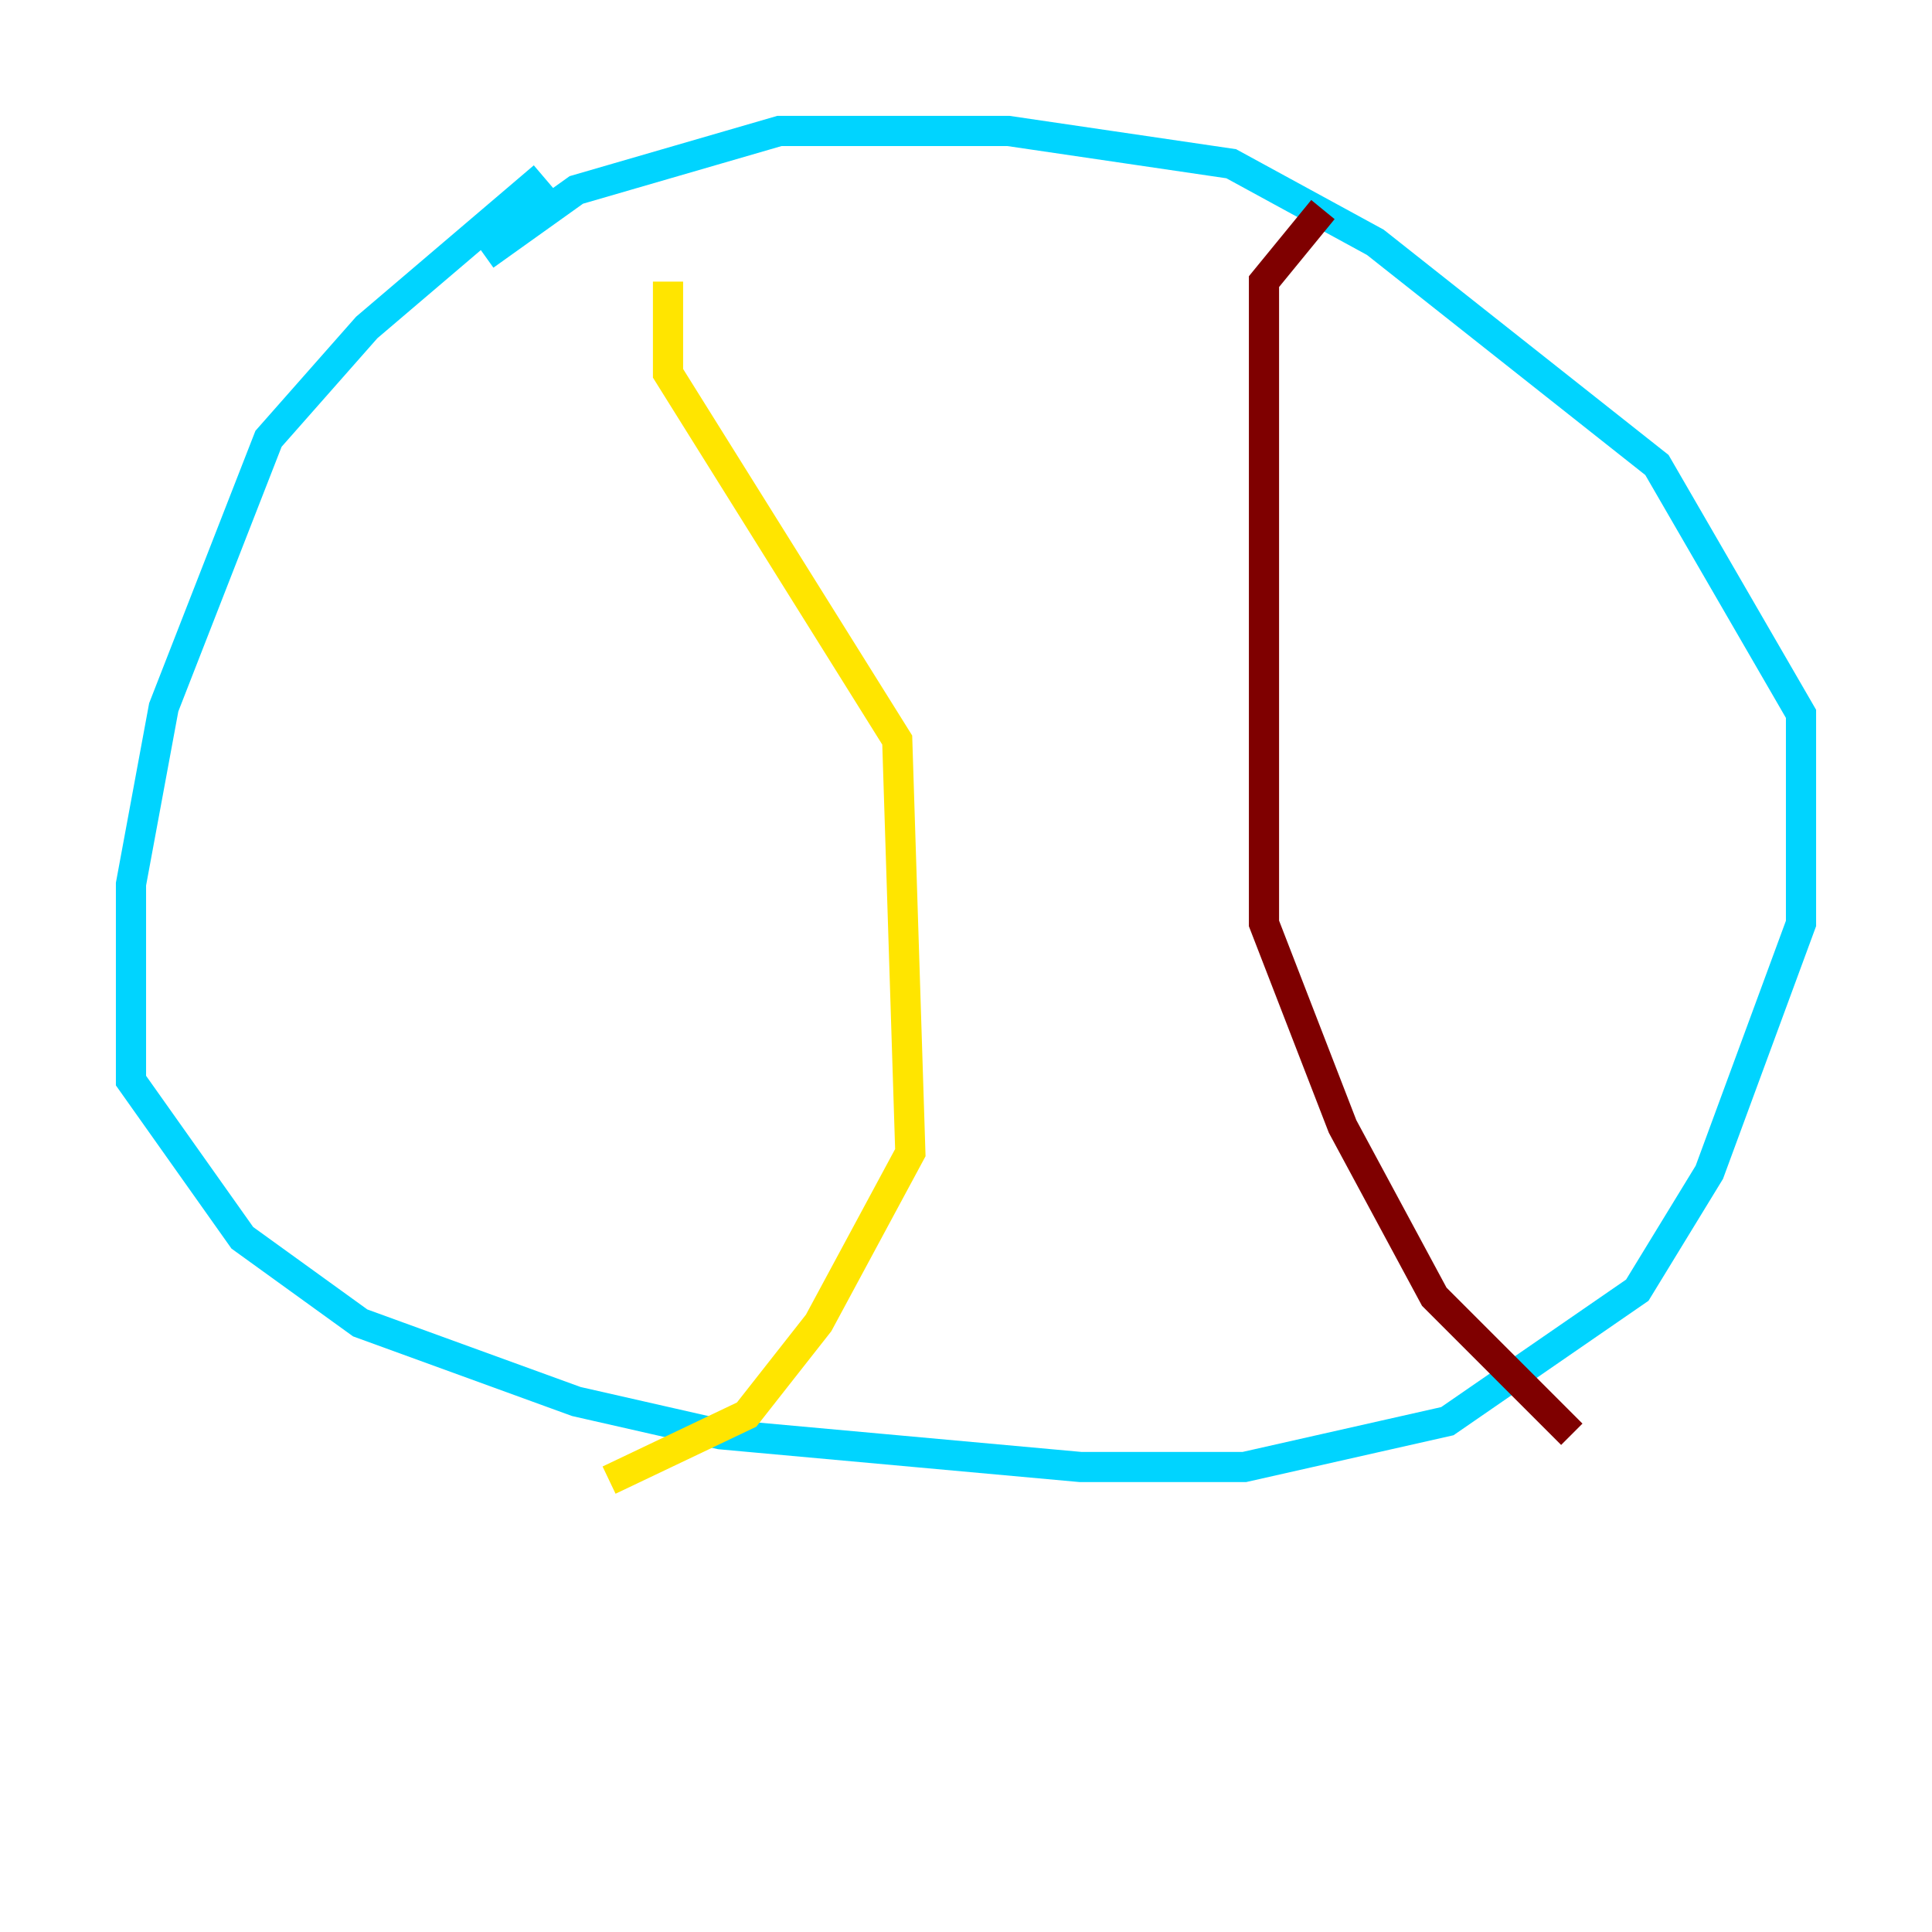 <?xml version="1.0" encoding="utf-8" ?>
<svg baseProfile="tiny" height="128" version="1.2" viewBox="0,0,128,128" width="128" xmlns="http://www.w3.org/2000/svg" xmlns:ev="http://www.w3.org/2001/xml-events" xmlns:xlink="http://www.w3.org/1999/xlink"><defs /><polyline fill="none" points="89.817,49.464 89.817,49.464" stroke="#00007f" stroke-width="2" /><polyline fill="none" points="36.014,11.715 24.298,21.695 17.79,29.071 10.848,46.861 8.678,58.576 8.678,71.593 16.054,82.007 23.864,87.647 38.183,92.854 47.729,95.024 71.593,97.193 82.441,97.193 95.891,94.156 108.475,85.478 113.248,77.668 119.322,61.18 119.322,47.295 109.776,30.807 91.119,16.054 81.573,10.848 66.82,8.678 51.634,8.678 38.183,12.583 32.108,16.922" stroke="#00d4ff" stroke-width="2" /><polyline fill="none" points="44.258,18.658 44.258,24.732 59.444,49.031 60.312,76.366 54.237,87.647 49.464,93.722 40.352,98.061" stroke="#ffe500" stroke-width="2" /><polyline fill="none" points="87.647,13.885 83.742,18.658 83.742,61.18 88.949,74.63 95.024,85.912 104.136,95.024" stroke="#7f0000" stroke-width="2" /></svg>